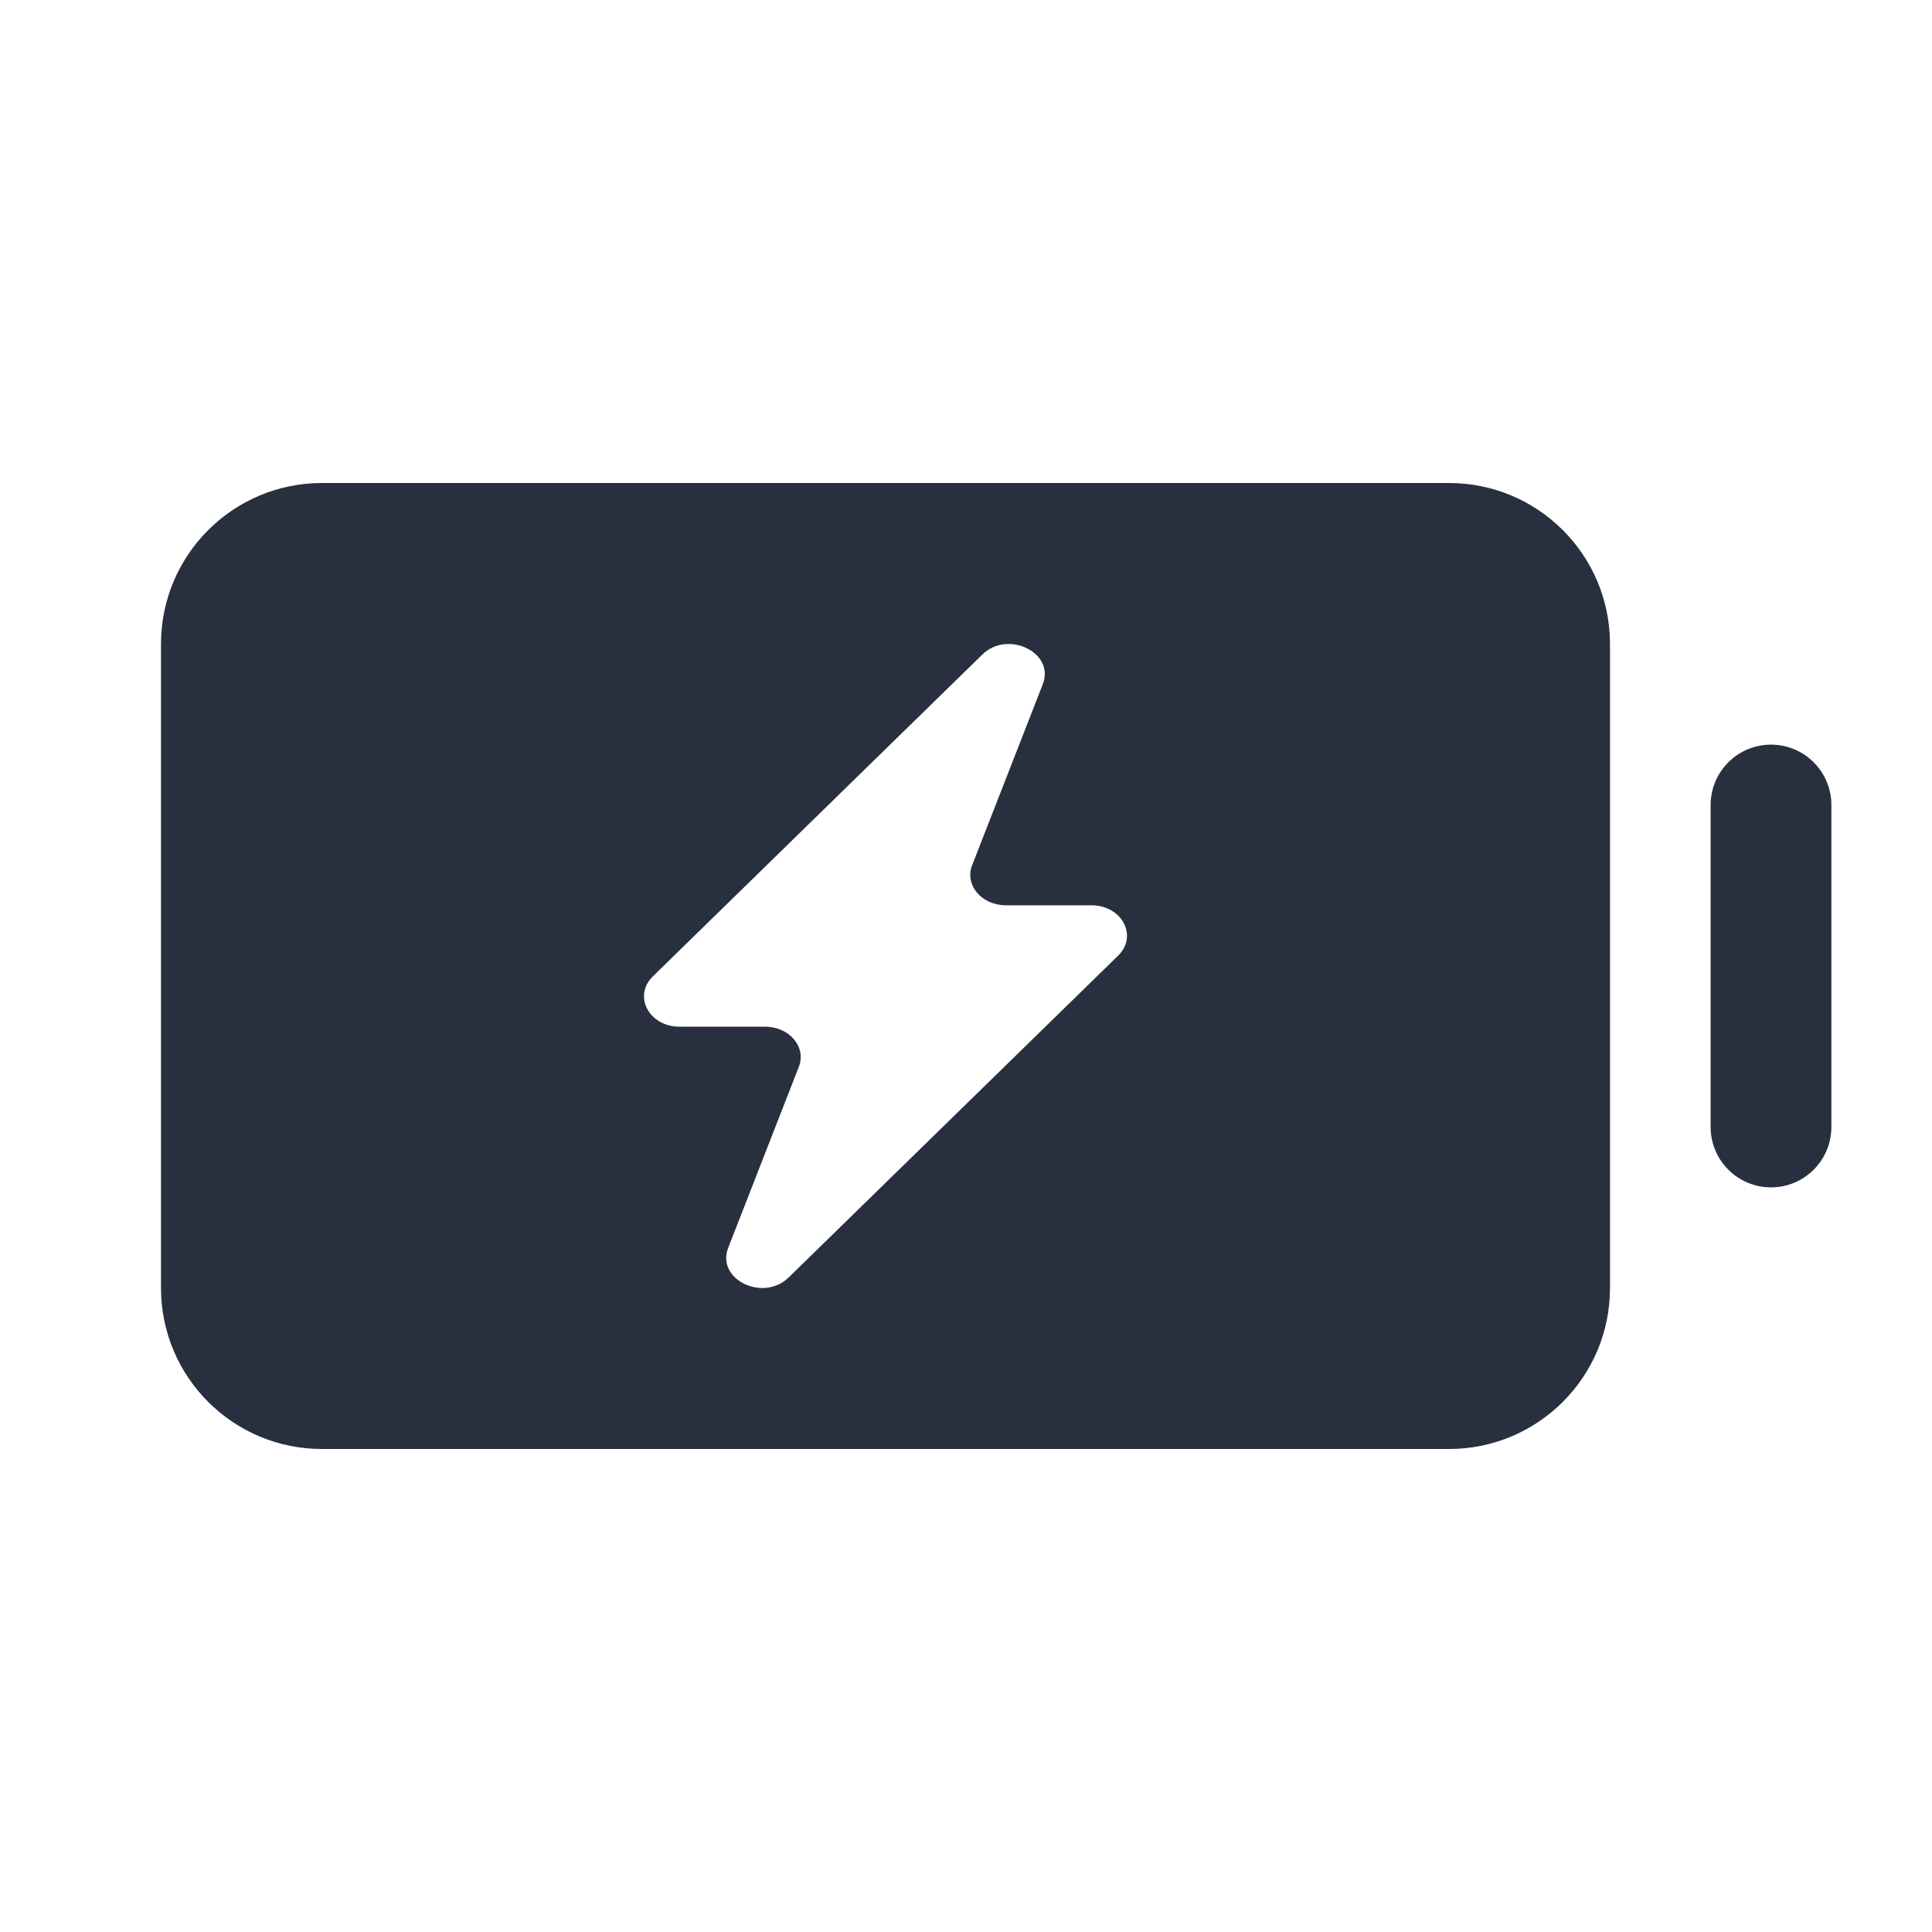 <svg width="24" height="24" viewBox="0 0 24 24" fill="none" xmlns="http://www.w3.org/2000/svg">
<path fill-rule="evenodd" clip-rule="evenodd" d="M18 6C19.105 6 20 6.895 20 8V16C20 17.105 19.105 18 18 18L4 18C2.895 18 2 17.105 2 16V8C2 6.895 2.895 6 4 6H18ZM8.11 12.129L9.018 11.242L12.203 8.131C12.521 7.821 13.107 8.108 12.954 8.499L12.076 10.749C11.981 10.994 12.194 11.246 12.495 11.246H13.558C13.937 11.246 14.14 11.627 13.89 11.871L9.797 15.869C9.479 16.179 8.893 15.892 9.046 15.501L9.924 13.251C10.019 13.006 9.806 12.754 9.505 12.754H8.442C8.063 12.754 7.86 12.373 8.11 12.129ZM22.75 10C22.75 9.586 22.414 9.25 22 9.25C21.586 9.25 21.25 9.586 21.25 10V14C21.25 14.414 21.586 14.75 22 14.75C22.414 14.75 22.75 14.414 22.75 14V10Z" fill="#28303F"/>
</svg>
